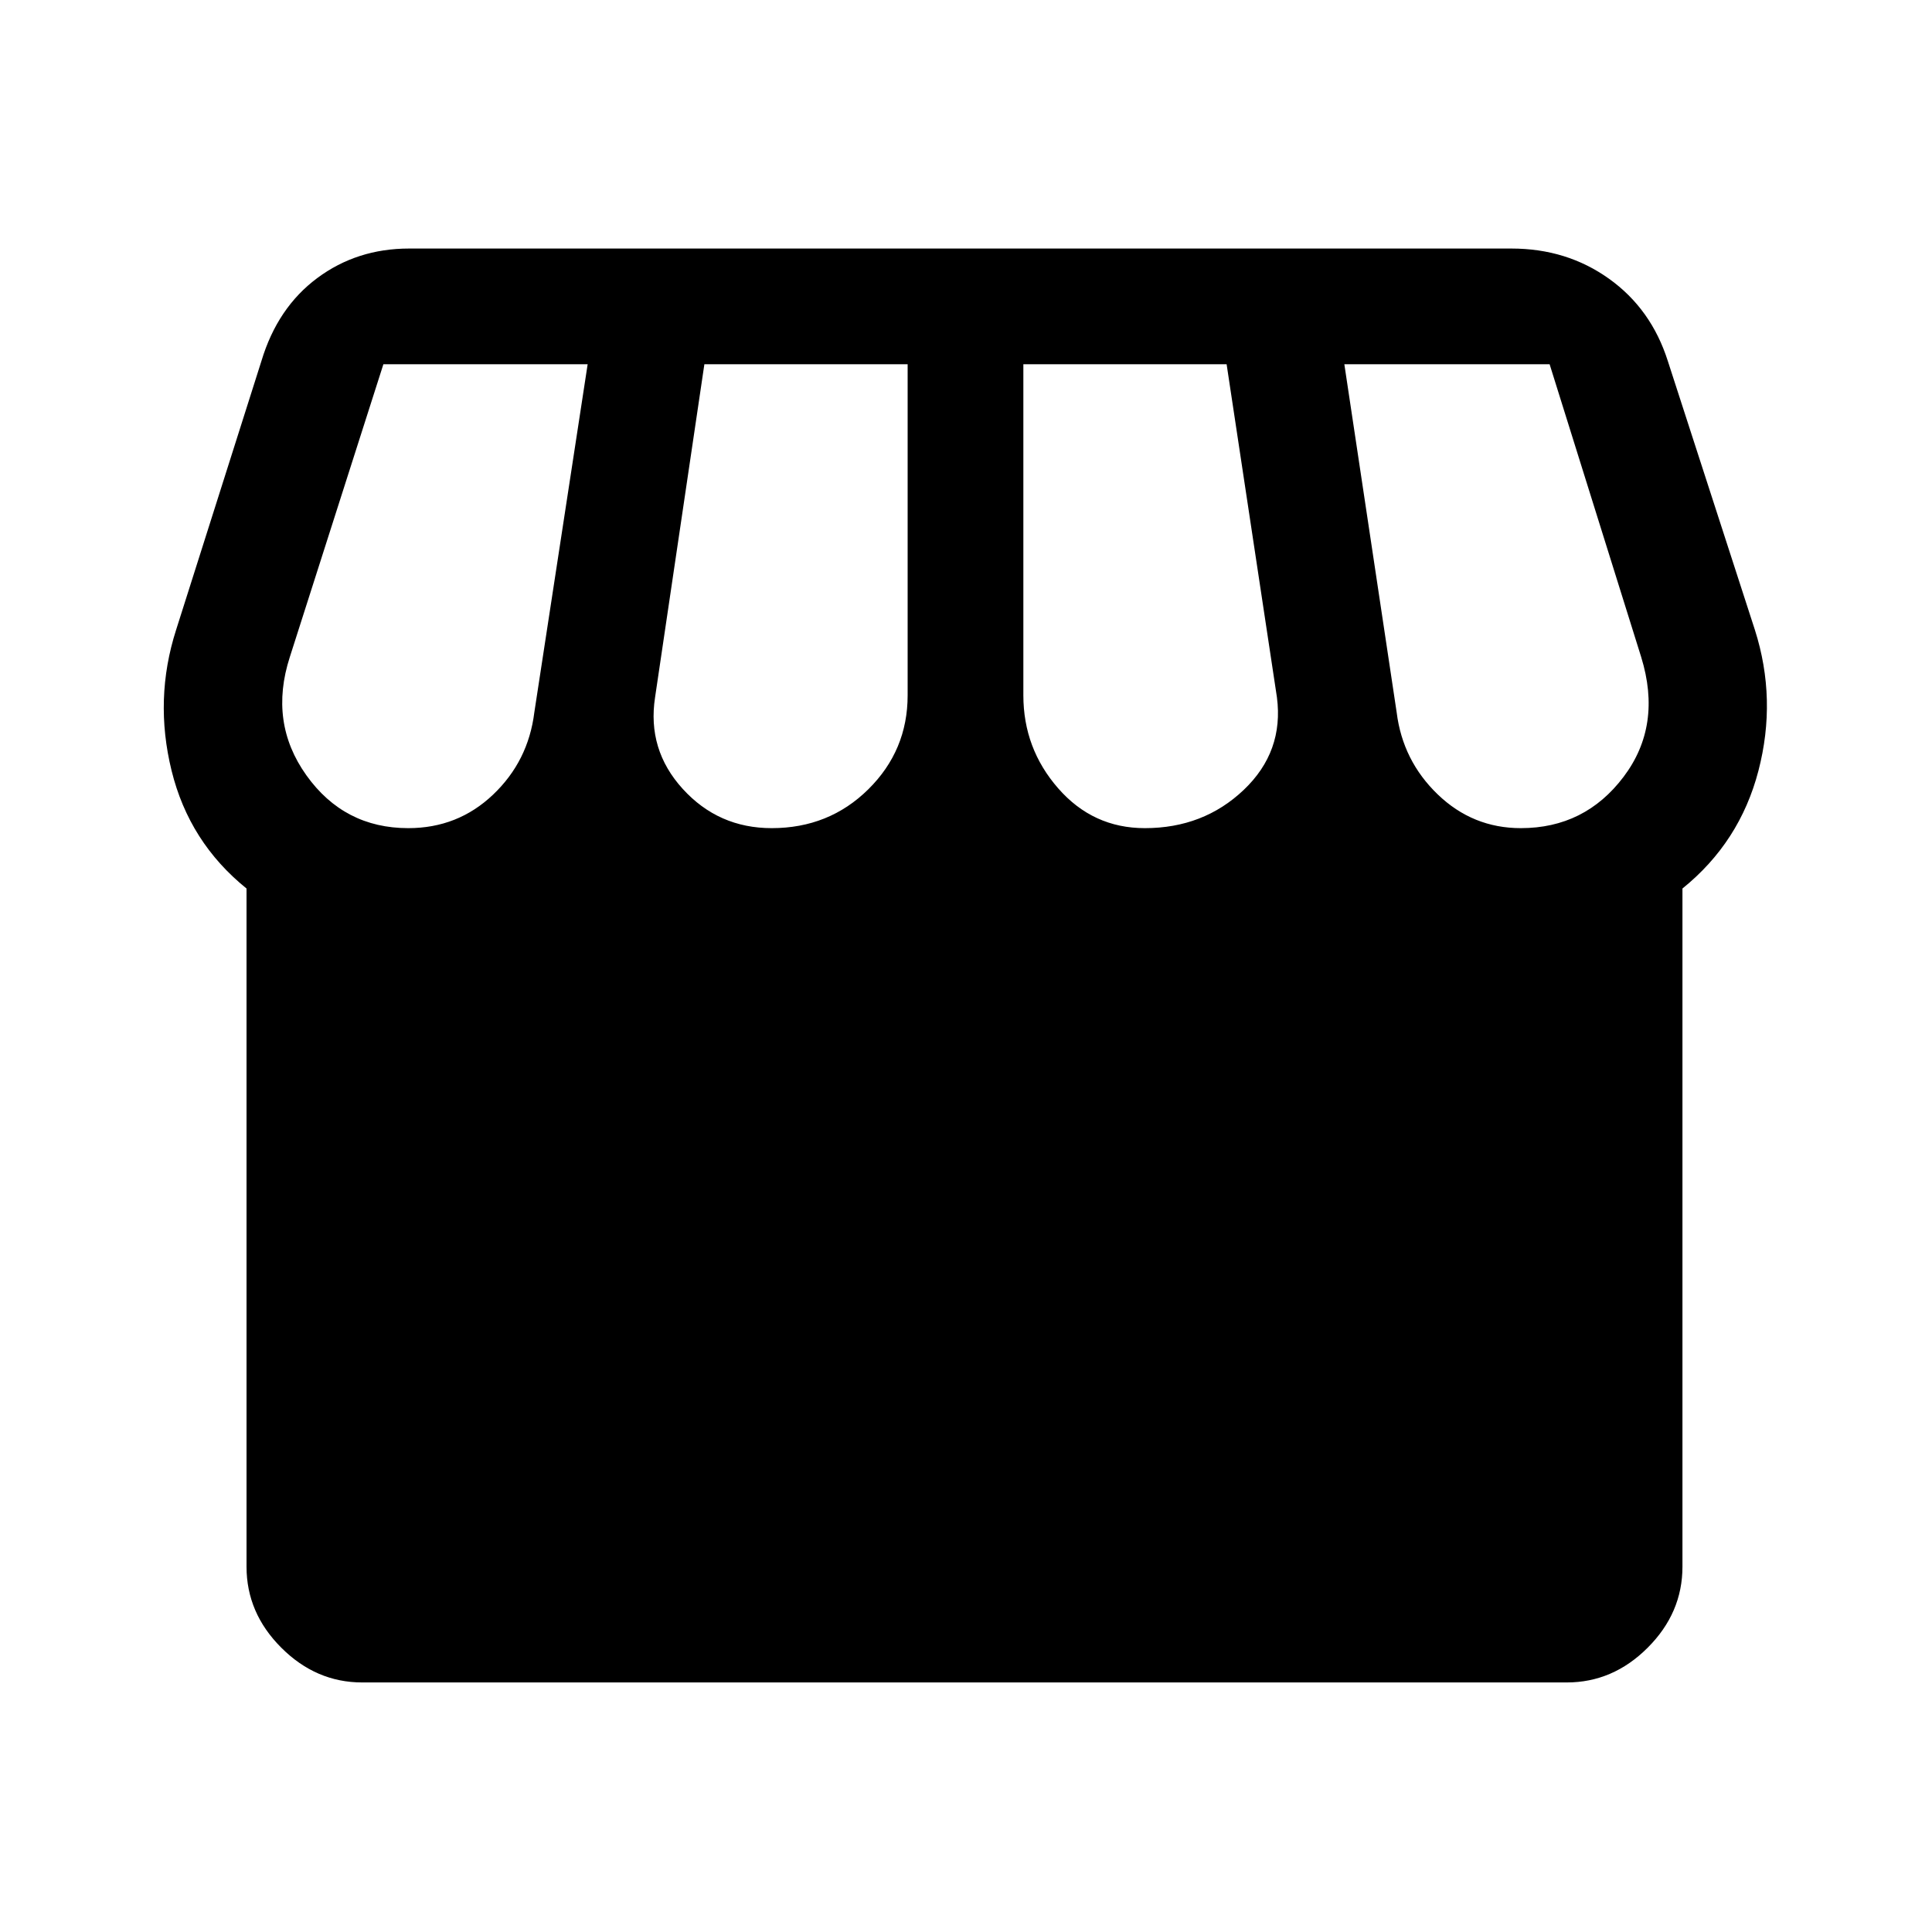<svg xmlns="http://www.w3.org/2000/svg" height="48" viewBox="0 -960 960 960" width="48"><path d="M180-124q-22.97 0-40.23-17.27-17.27-17.26-17.27-40.23v-337q-28.5-23-37.25-58.59-8.75-35.6 2.25-69.91l42.42-133.68q7.97-26.45 27.71-41.14 19.73-14.68 45.65-14.68h547.75q27.47 0 48.47 15t29.24 40.92L872-647q11 34.5 1.75 70T836-518.5v337q0 22.97-17.27 40.23Q801.47-124 778.5-124H180Zm388.86-424.5q29.14 0 49.14-19t16.5-46l-25-165.5h-101v164.5q0 26.4 17.29 46.2 17.29 19.8 43.07 19.8Zm-185.4 0q28.46 0 48-19.3T451-614.5V-779H350l-24.5 165.5q-4 26 13.75 45.5t44.21 19.5Zm-180.58 0q24.62 0 42.12-16.64 17.5-16.64 20.5-40.86L292-779H190.5L144-633.5q-10.5 32.5 8.25 58.75t50.63 26.25Zm552.82 0q31.8 0 51.05-25.5 19.25-25.5 8.75-59.5L770-779H668l26 173q3 24 20.41 40.75t41.29 16.75Z"/></svg>